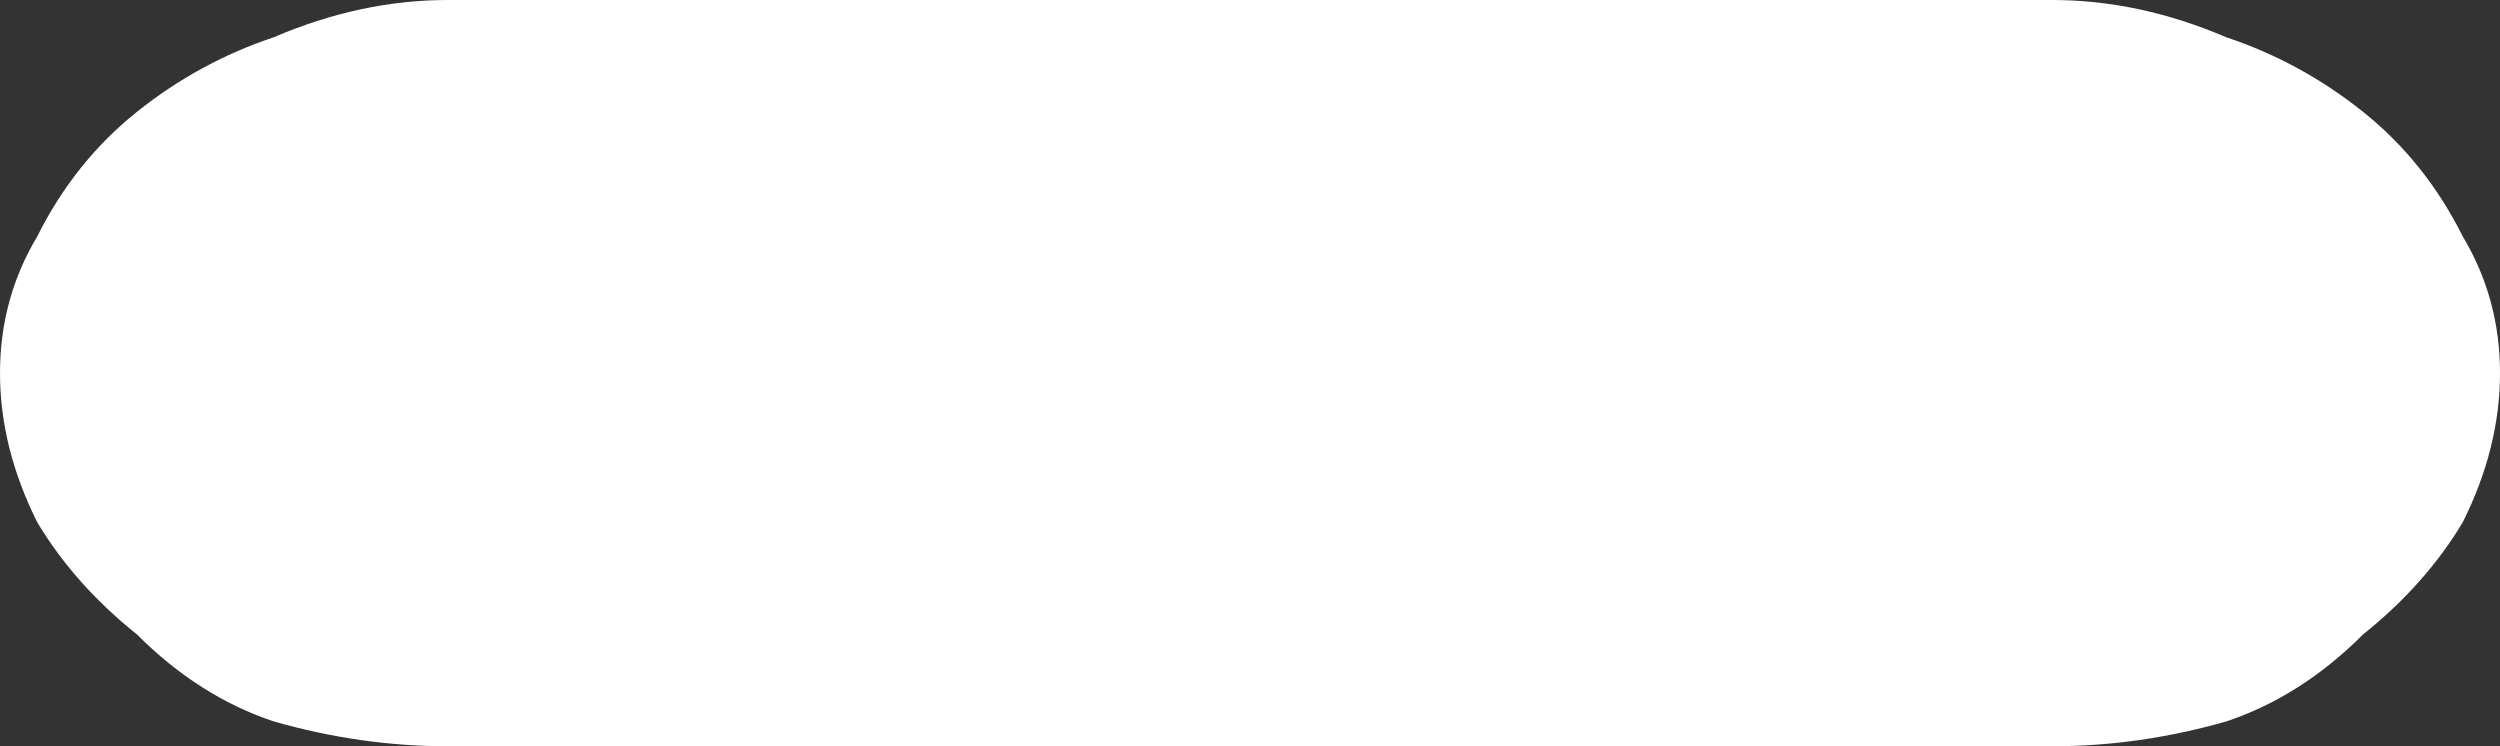 <?xml version="1.0" encoding="UTF-8" standalone="no"?>
<svg xmlns:xlink="http://www.w3.org/1999/xlink" height="3.0px" width="10.05px" xmlns="http://www.w3.org/2000/svg">
  <rect width="100%" height="100%" fill="#333333" stroke="none"/>
  <g transform="matrix(1.0, 0.0, 0.0, 1.0, -514.95, -114.35)">
    <path d="M525.0 115.85 L525.0 115.85 Q525.0 115.55 524.85 115.3 524.7 115.0 524.45 114.8 524.2 114.6 523.9 114.5 523.55 114.35 523.2 114.35 L516.75 114.35 Q516.4 114.35 516.05 114.5 515.75 114.6 515.5 114.8 515.25 115.0 515.1 115.3 514.95 115.55 514.95 115.85 514.95 116.15 515.1 116.45 515.25 116.7 515.5 116.9 515.75 117.15 516.05 117.25 516.4 117.35 516.75 117.35 L523.2 117.35 Q523.55 117.35 523.9 117.25 524.2 117.15 524.45 116.9 524.7 116.7 524.85 116.45 525.0 116.15 525.0 115.85" fill="#ffffff" fill-rule="evenodd" stroke="none"/>
  </g>
</svg>
